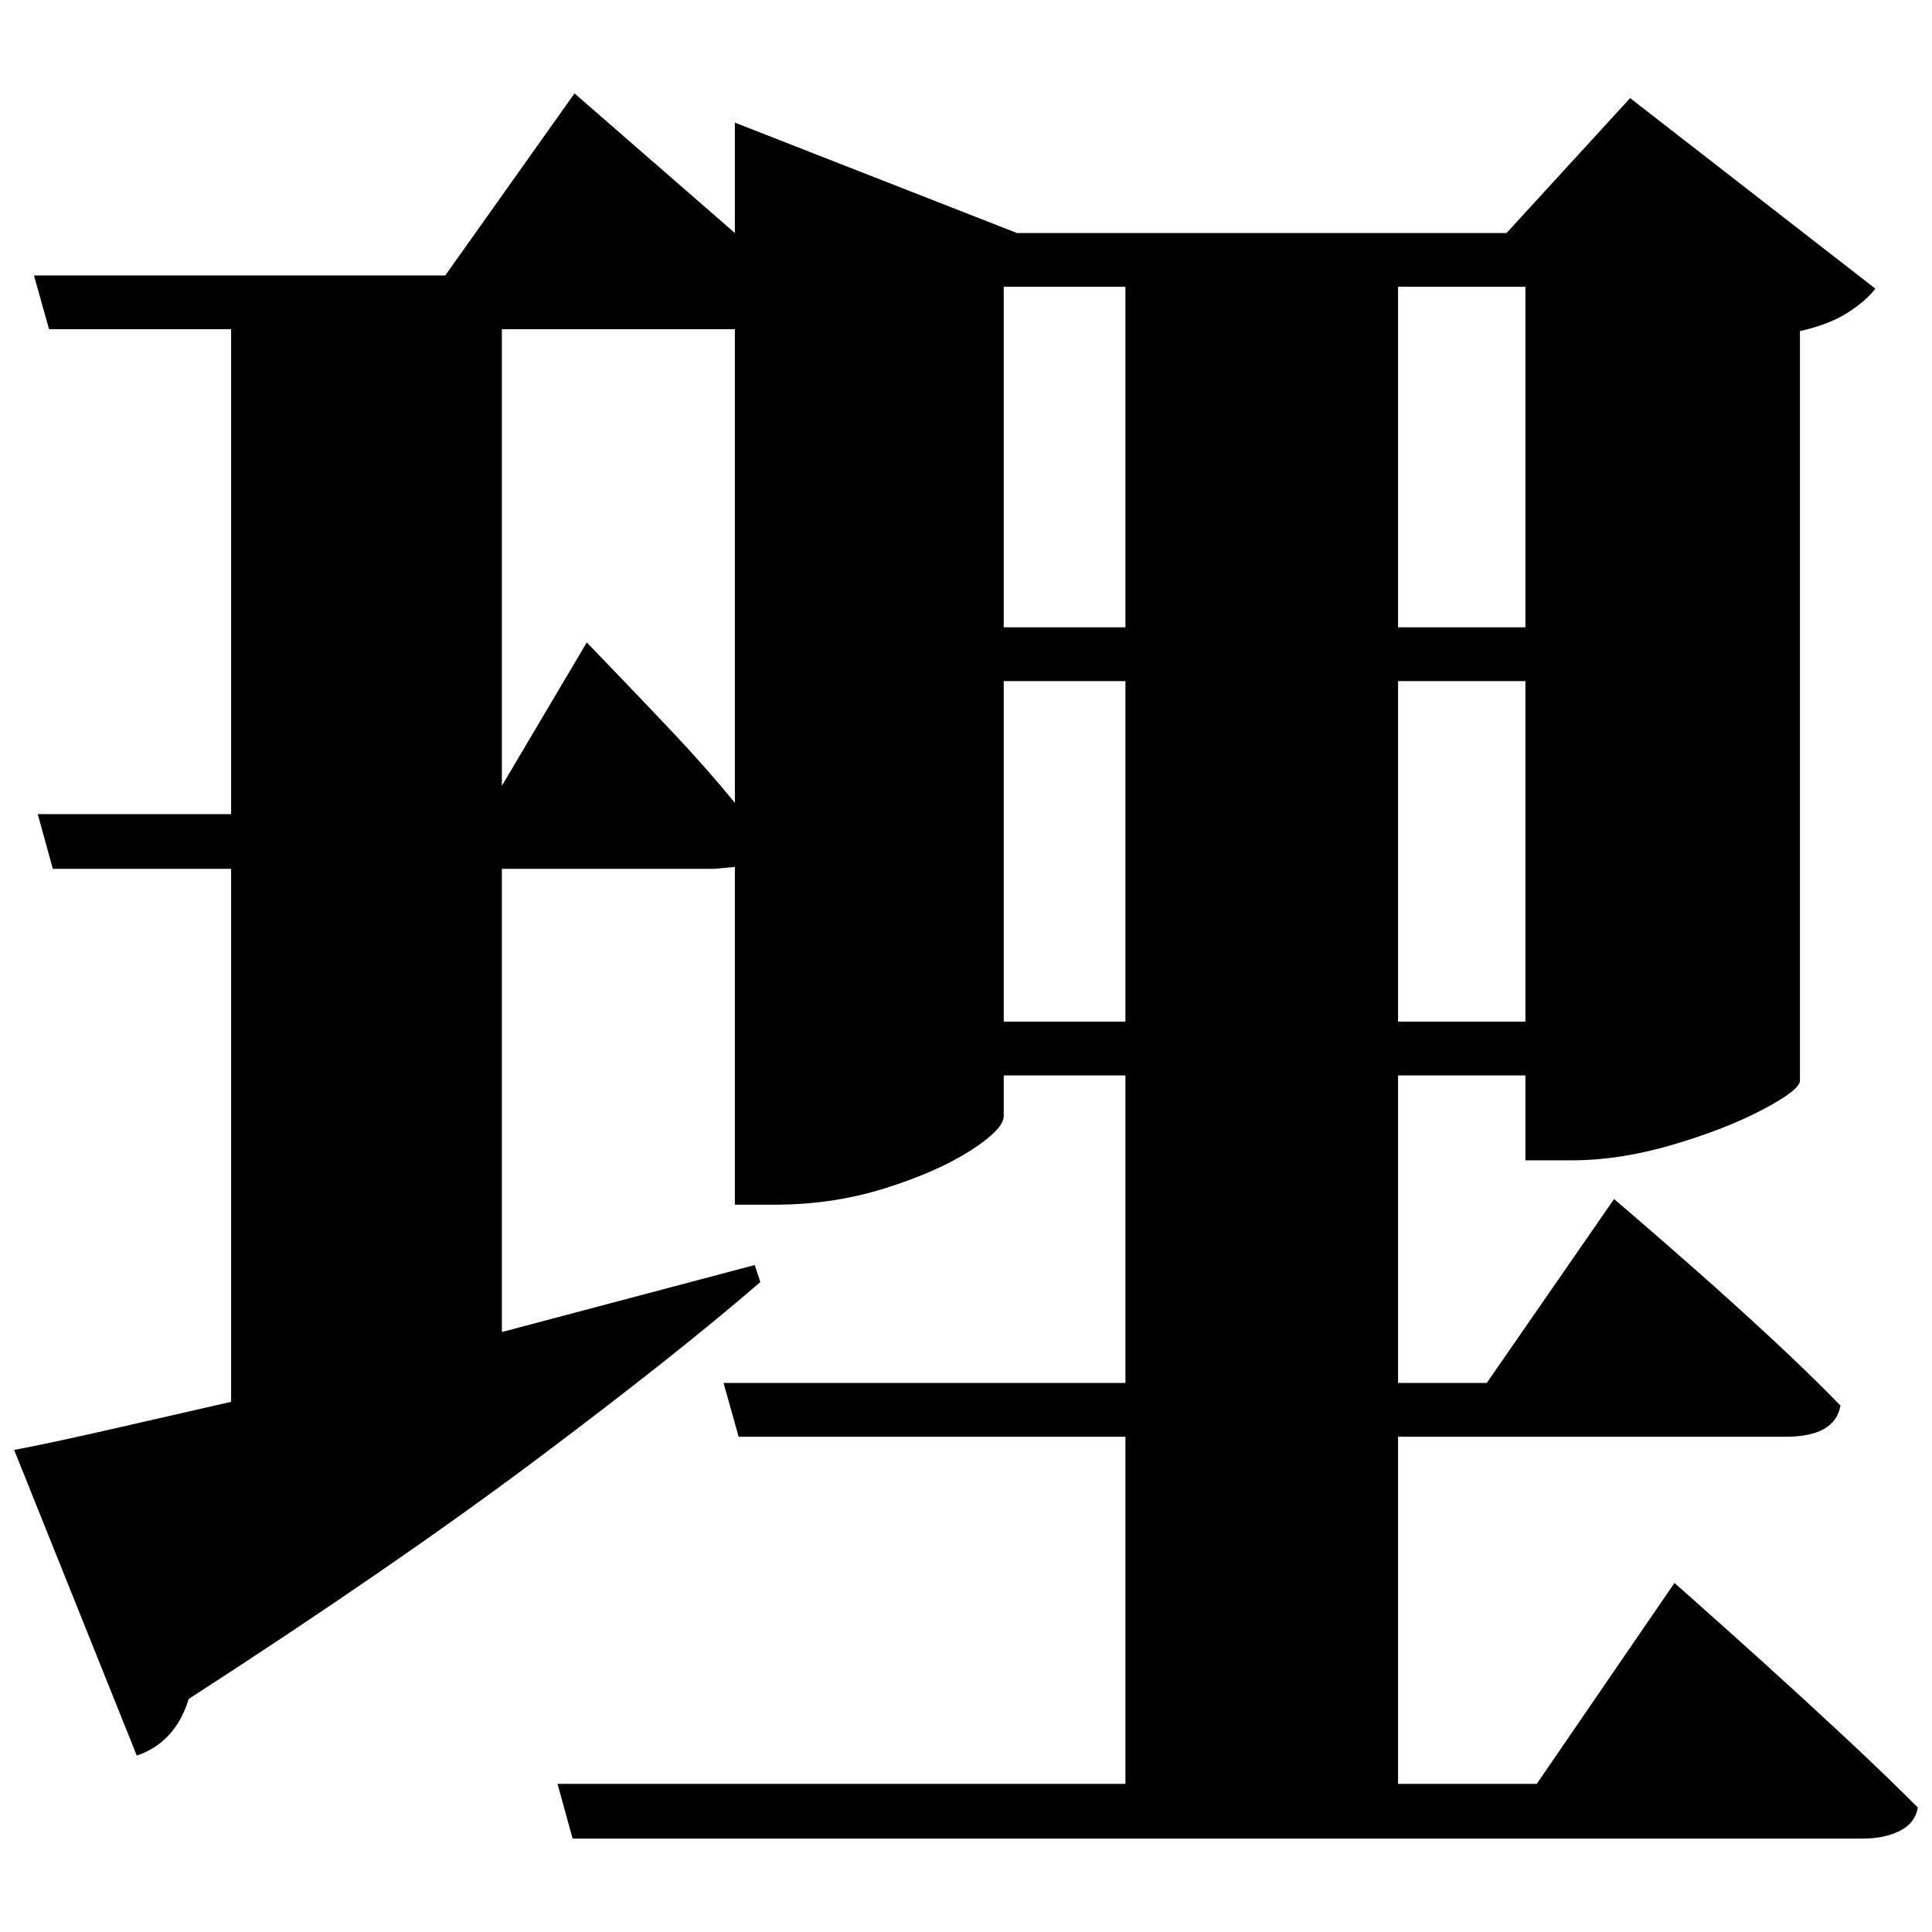 <?xml version="1.0" standalone="no"?>
<!DOCTYPE svg PUBLIC "-//W3C//DTD SVG 1.1//EN" "http://www.w3.org/Graphics/SVG/1.1/DTD/svg11.dtd" >
<svg xmlns="http://www.w3.org/2000/svg" xmlns:svg="http://www.w3.org/2000/svg" xmlns:xlink="http://www.w3.org/1999/xlink" viewBox="0 0 2048 2048" style=""><path d="M15.0 1537.0Q52.0 1530.0 111.5 1516.5Q171.0 1503.0 245.0 1486.0V921.0H56.0L40.0 863.0H245.0V349.0H52.0L36.0 292.0H472.0L609.0 99.0L779.0 247.0V130.0L1078.0 247.0H1597.0L1728.0 104.0L1988.0 306.0Q1978.0 319.0 1958.5 331.5Q1939.0 344.0 1908.0 351.0V1146.0Q1907.0 1156.0 1868.0 1176.5Q1829.0 1197.0 1773.0 1213.5Q1717.0 1230.0 1666.0 1230.0H1617.0V1140.0H1482.0V1466.0H1576.0L1711.0 1271.0Q1711.0 1271.0 1736.0 1292.5Q1761.0 1314.0 1799.0 1347.5Q1837.0 1381.0 1878.0 1419.0Q1919.0 1457.0 1951.0 1490.0Q1945.0 1523.0 1893.0 1523.0H1482.0V1891.0H1629.0L1775.0 1678.0Q1775.0 1678.0 1801.5 1701.5Q1828.0 1725.0 1869.0 1762.0Q1910.0 1799.0 1954.0 1840.0Q1998.0 1881.0 2033.0 1916.0Q2030.0 1933.0 2013.5 1941.0Q1997.0 1949.0 1975.0 1949.0H607.0L591.0 1891.0H1193.0V1523.0H783.0L767.0 1466.0H1193.0V1140.0H1064.0V1183.0Q1064.0 1197.0 1029.0 1219.5Q994.0 1242.0 938.5 1259.5Q883.0 1277.0 822.0 1277.0H779.0V919.0L757.0 921.0H532.0V1412.0L800.0 1341.0L806.0 1359.0Q717.0 1436.0 567.5 1548.0Q418.0 1660.0 200.0 1801.0Q186.0 1847.0 145.0 1861.0ZM1193.0 722.0H1064.0V1083.0H1193.0ZM1482.0 722.0V1083.0H1617.0V722.0ZM1193.0 665.0V304.0H1064.0V665.0ZM1482.0 665.0H1617.0V304.0H1482.0ZM779.0 349.0H532.0V833.0L622.0 681.0Q622.0 681.0 647.5 707.5Q673.0 734.0 710.0 773.0Q747.0 812.0 779.0 851.0Z" fill="black"></path></svg>